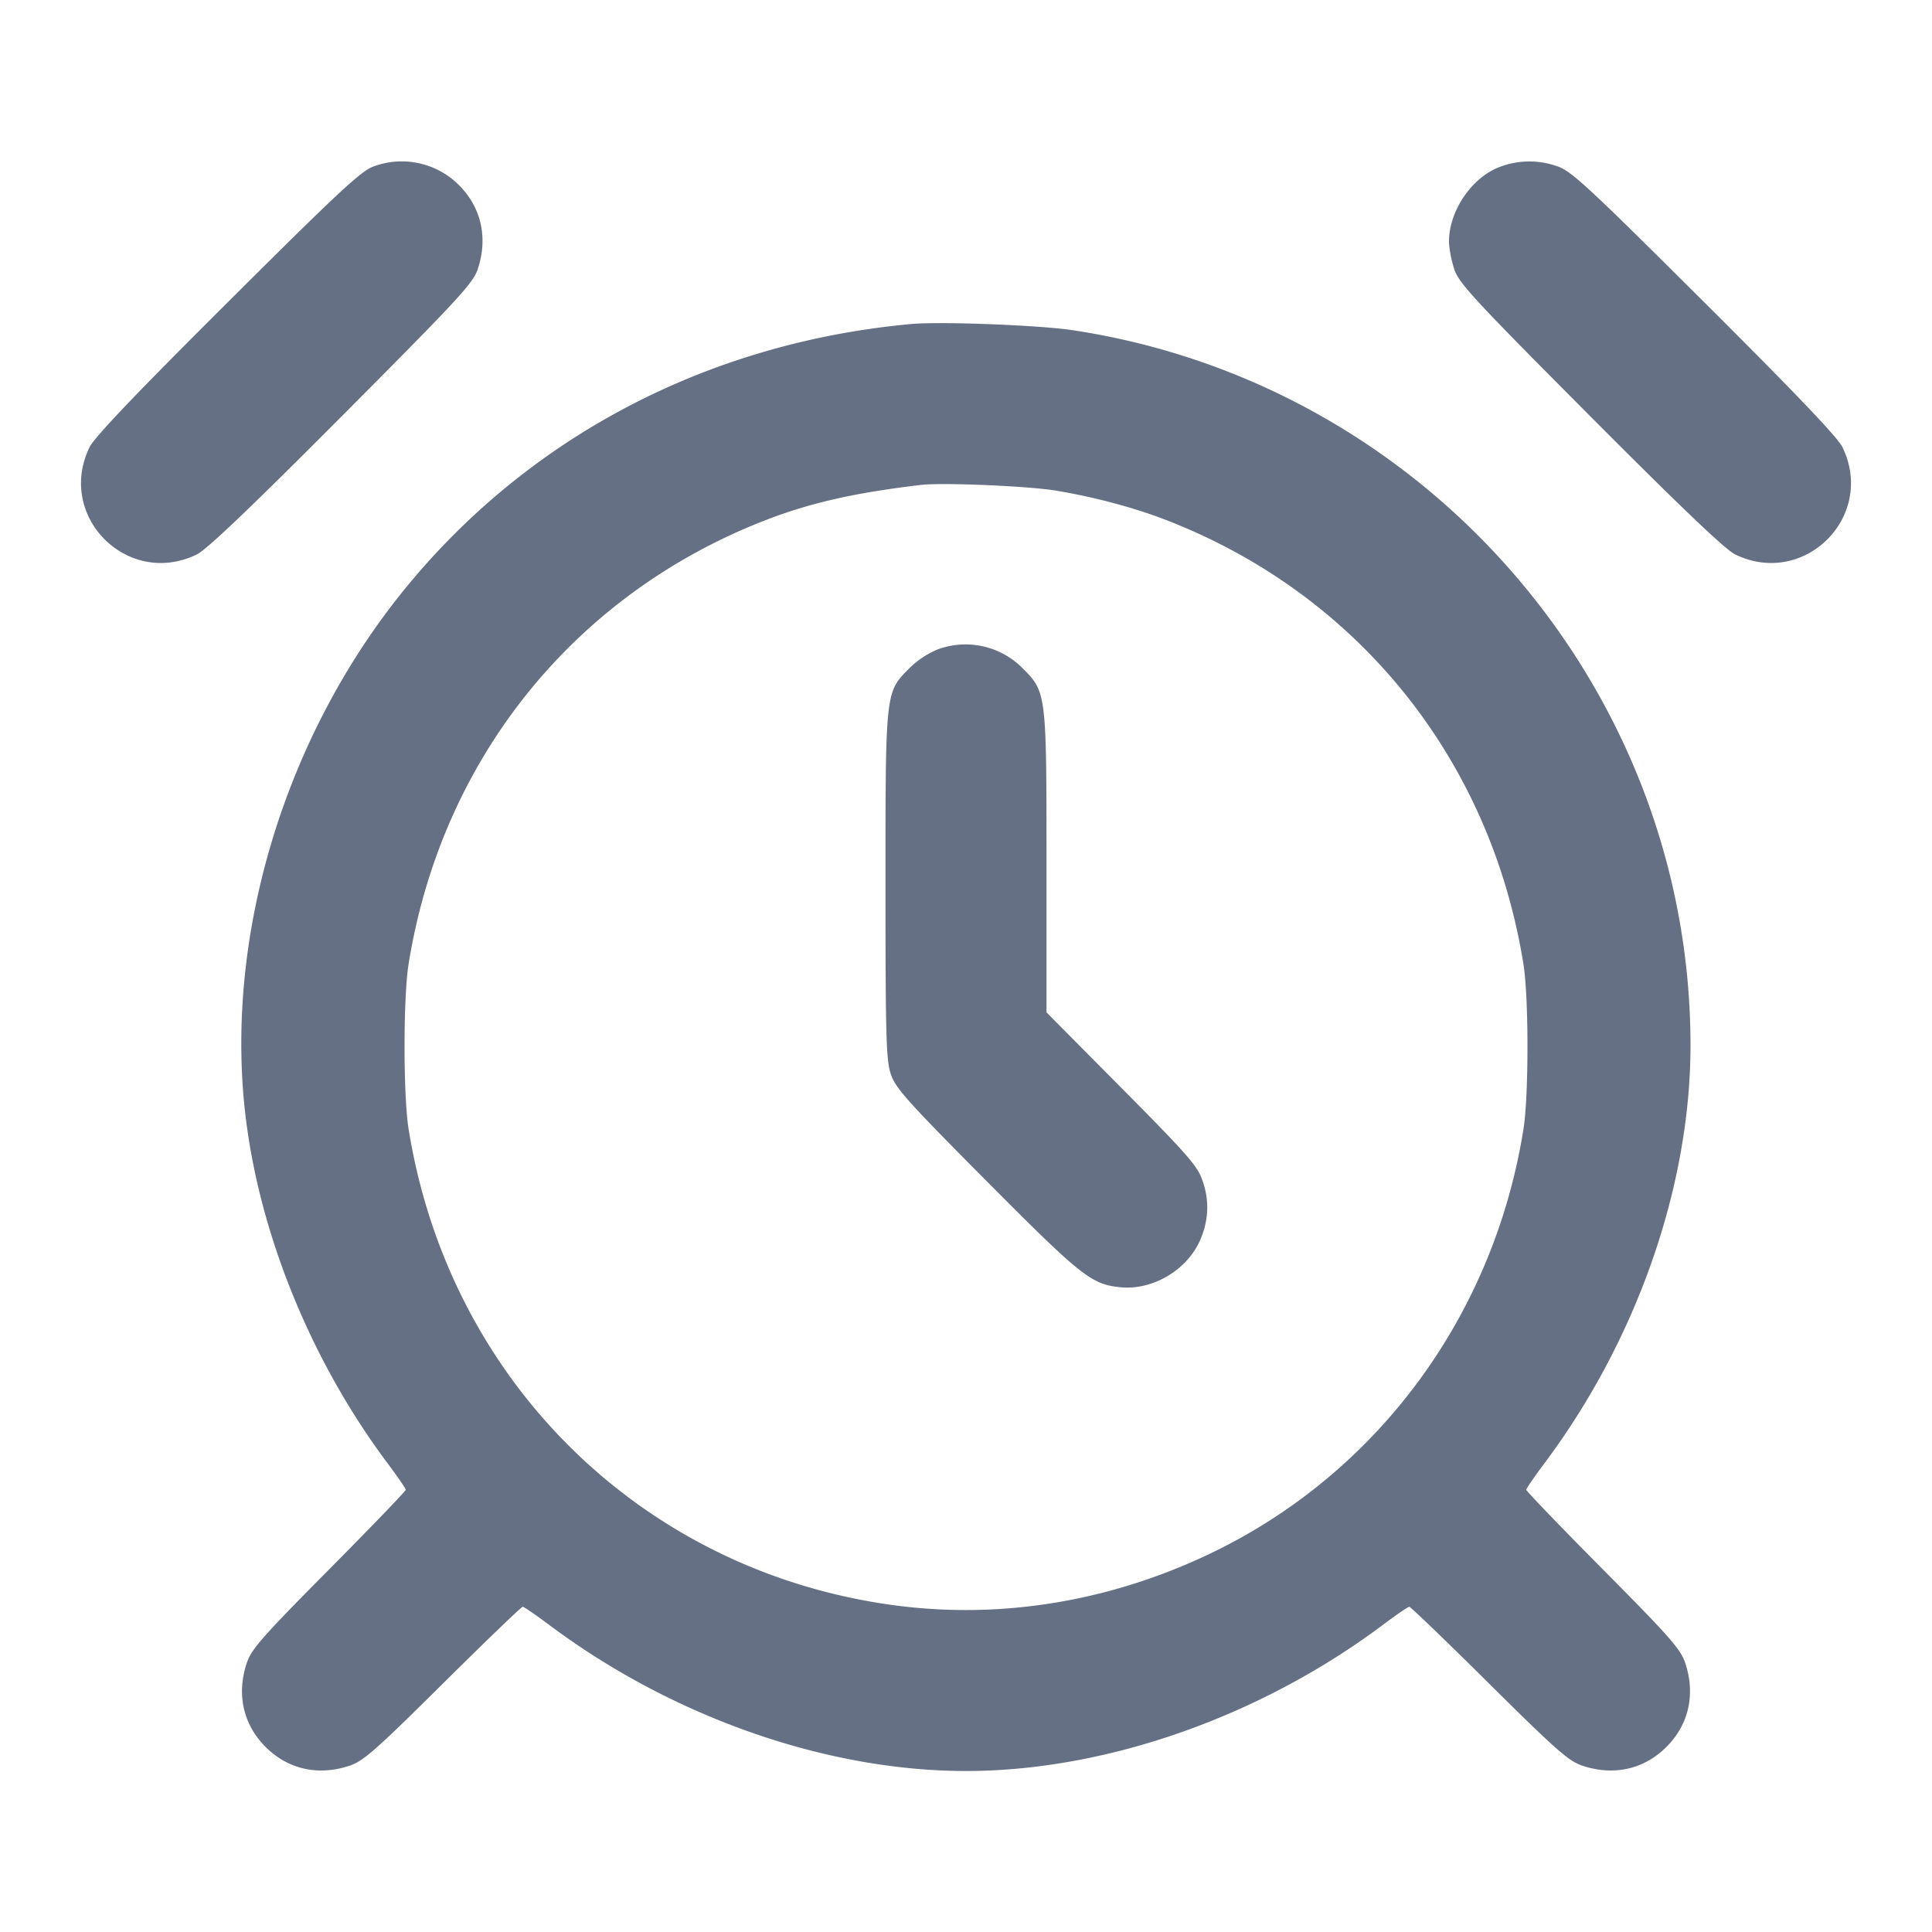 <svg width="24" height="24" fill="none" xmlns="http://www.w3.org/2000/svg"><path d="M4.64 2.068c-.152.053-.431.312-1.811 1.687-1.145 1.14-1.657 1.677-1.717 1.801-.416.859.473 1.748 1.332 1.332.124-.06.66-.572 1.801-1.717 1.453-1.459 1.631-1.652 1.69-1.828.129-.389.044-.766-.234-1.044a1.005 1.005 0 0 0-1.061-.231m14.003.001C18.291 2.193 18 2.614 18 3c0 .08.029.234.065.343.059.176.237.369 1.69 1.828 1.141 1.145 1.677 1.657 1.801 1.717.859.416 1.748-.473 1.332-1.332-.06-.124-.572-.66-1.717-1.801-1.459-1.453-1.652-1.631-1.828-1.69a1.032 1.032 0 0 0-.7.004M11.32 4.025c-2.544.233-4.788 1.418-6.333 3.343-1.449 1.806-2.184 4.234-1.945 6.424.165 1.505.815 3.11 1.781 4.397.119.159.217.302.217.318 0 .016-.429.462-.954.991-.828.835-.963.988-1.02 1.159-.13.388-.046.765.233 1.044s.656.363 1.044.233c.171-.057.324-.192 1.159-1.02.529-.525.975-.954.991-.954.016 0 .159.098.318.217C8.342 21.326 10.259 22 12 22c1.738 0 3.661-.675 5.189-1.823.159-.119.302-.217.318-.217.016 0 .462.429.991.954.835.828.988.963 1.159 1.02.388.13.765.046 1.044-.233s.363-.656.233-1.044c-.057-.171-.192-.324-1.02-1.159-.525-.529-.954-.975-.954-.991 0-.016.098-.159.217-.318C20.329 16.655 21 14.739 21 12.986c0-4.423-3.285-8.223-7.68-8.885-.412-.062-1.644-.109-2-.076m1.8 2.07c.477.08.962.209 1.361.363 2.385.921 4.037 2.973 4.444 5.522.066.411.066 1.626.001 2.04-.368 2.321-1.811 4.281-3.886 5.276-1.251.599-2.603.822-3.926.646-3.127-.417-5.537-2.779-6.039-5.922-.066-.413-.066-1.627 0-2.04.407-2.549 2.059-4.601 4.444-5.522.55-.212 1.104-.338 1.921-.434.264-.032 1.34.014 1.68.071m-1.477 1.974a1.118 1.118 0 0 0-.343.229c-.303.303-.3.274-.3 2.702 0 1.883.008 2.17.066 2.343.057.173.203.336 1.189 1.328 1.181 1.188 1.303 1.285 1.667 1.32.425.041.875-.248 1.012-.651a.962.962 0 0 0 0-.683c-.057-.171-.19-.323-1-1.139L13 12.576v-1.861c0-2.11-.001-2.118-.299-2.416a.998.998 0 0 0-1.058-.23" fill="#667085" fill-rule="evenodd"/></svg>